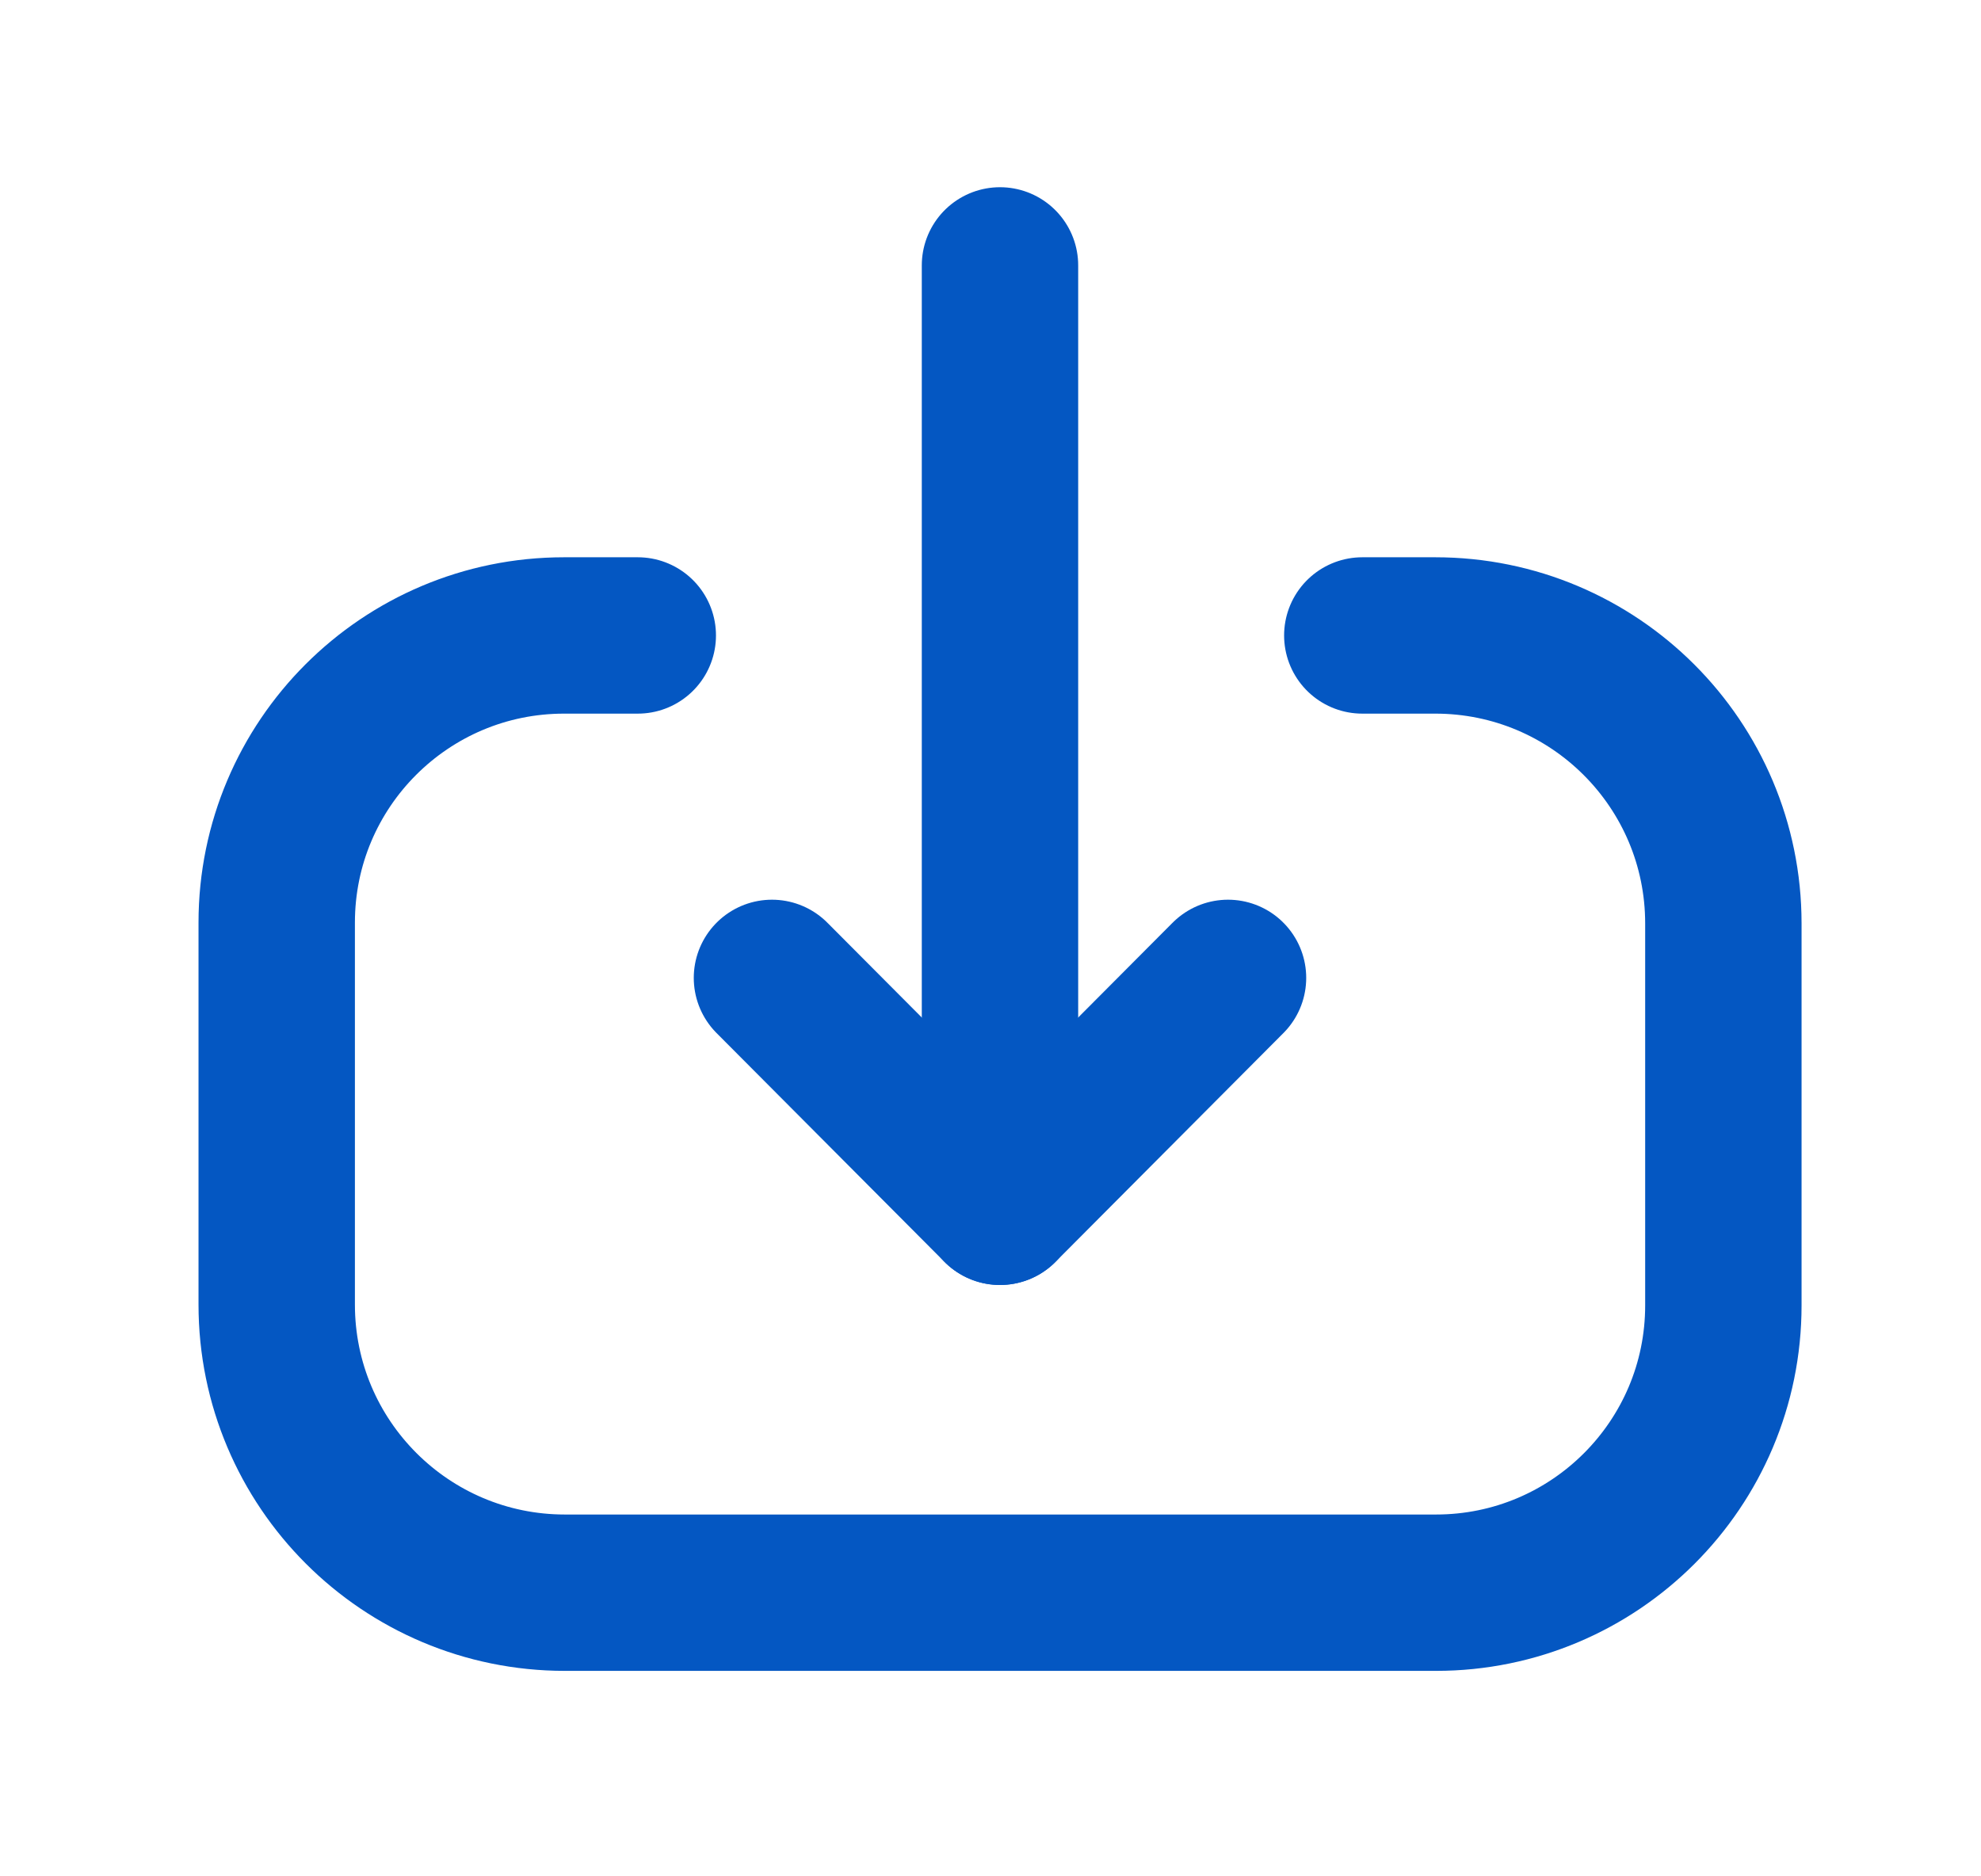 <svg width="19" height="18" viewBox="0 0 19 18" fill="none" xmlns="http://www.w3.org/2000/svg">
<path d="M9.591 11.577L9.591 2.546" stroke="#0457C2" stroke-width="1.5" stroke-linecap="round" stroke-linejoin="round"/>
<path d="M11.778 9.381L9.591 11.577L7.404 9.381" stroke="#0457C2" stroke-width="1.5" stroke-linecap="round" stroke-linejoin="round"/>
<path d="M13.066 6.096H13.766C15.292 6.096 16.529 7.332 16.529 8.859V12.523C16.529 14.045 15.295 15.279 13.773 15.279L5.418 15.279C3.891 15.279 2.654 14.041 2.654 12.515L2.654 8.851C2.654 7.329 3.888 6.096 5.41 6.096H6.117" stroke="#0457C2" stroke-width="1.5" stroke-linecap="round" stroke-linejoin="round"/>
</svg>
